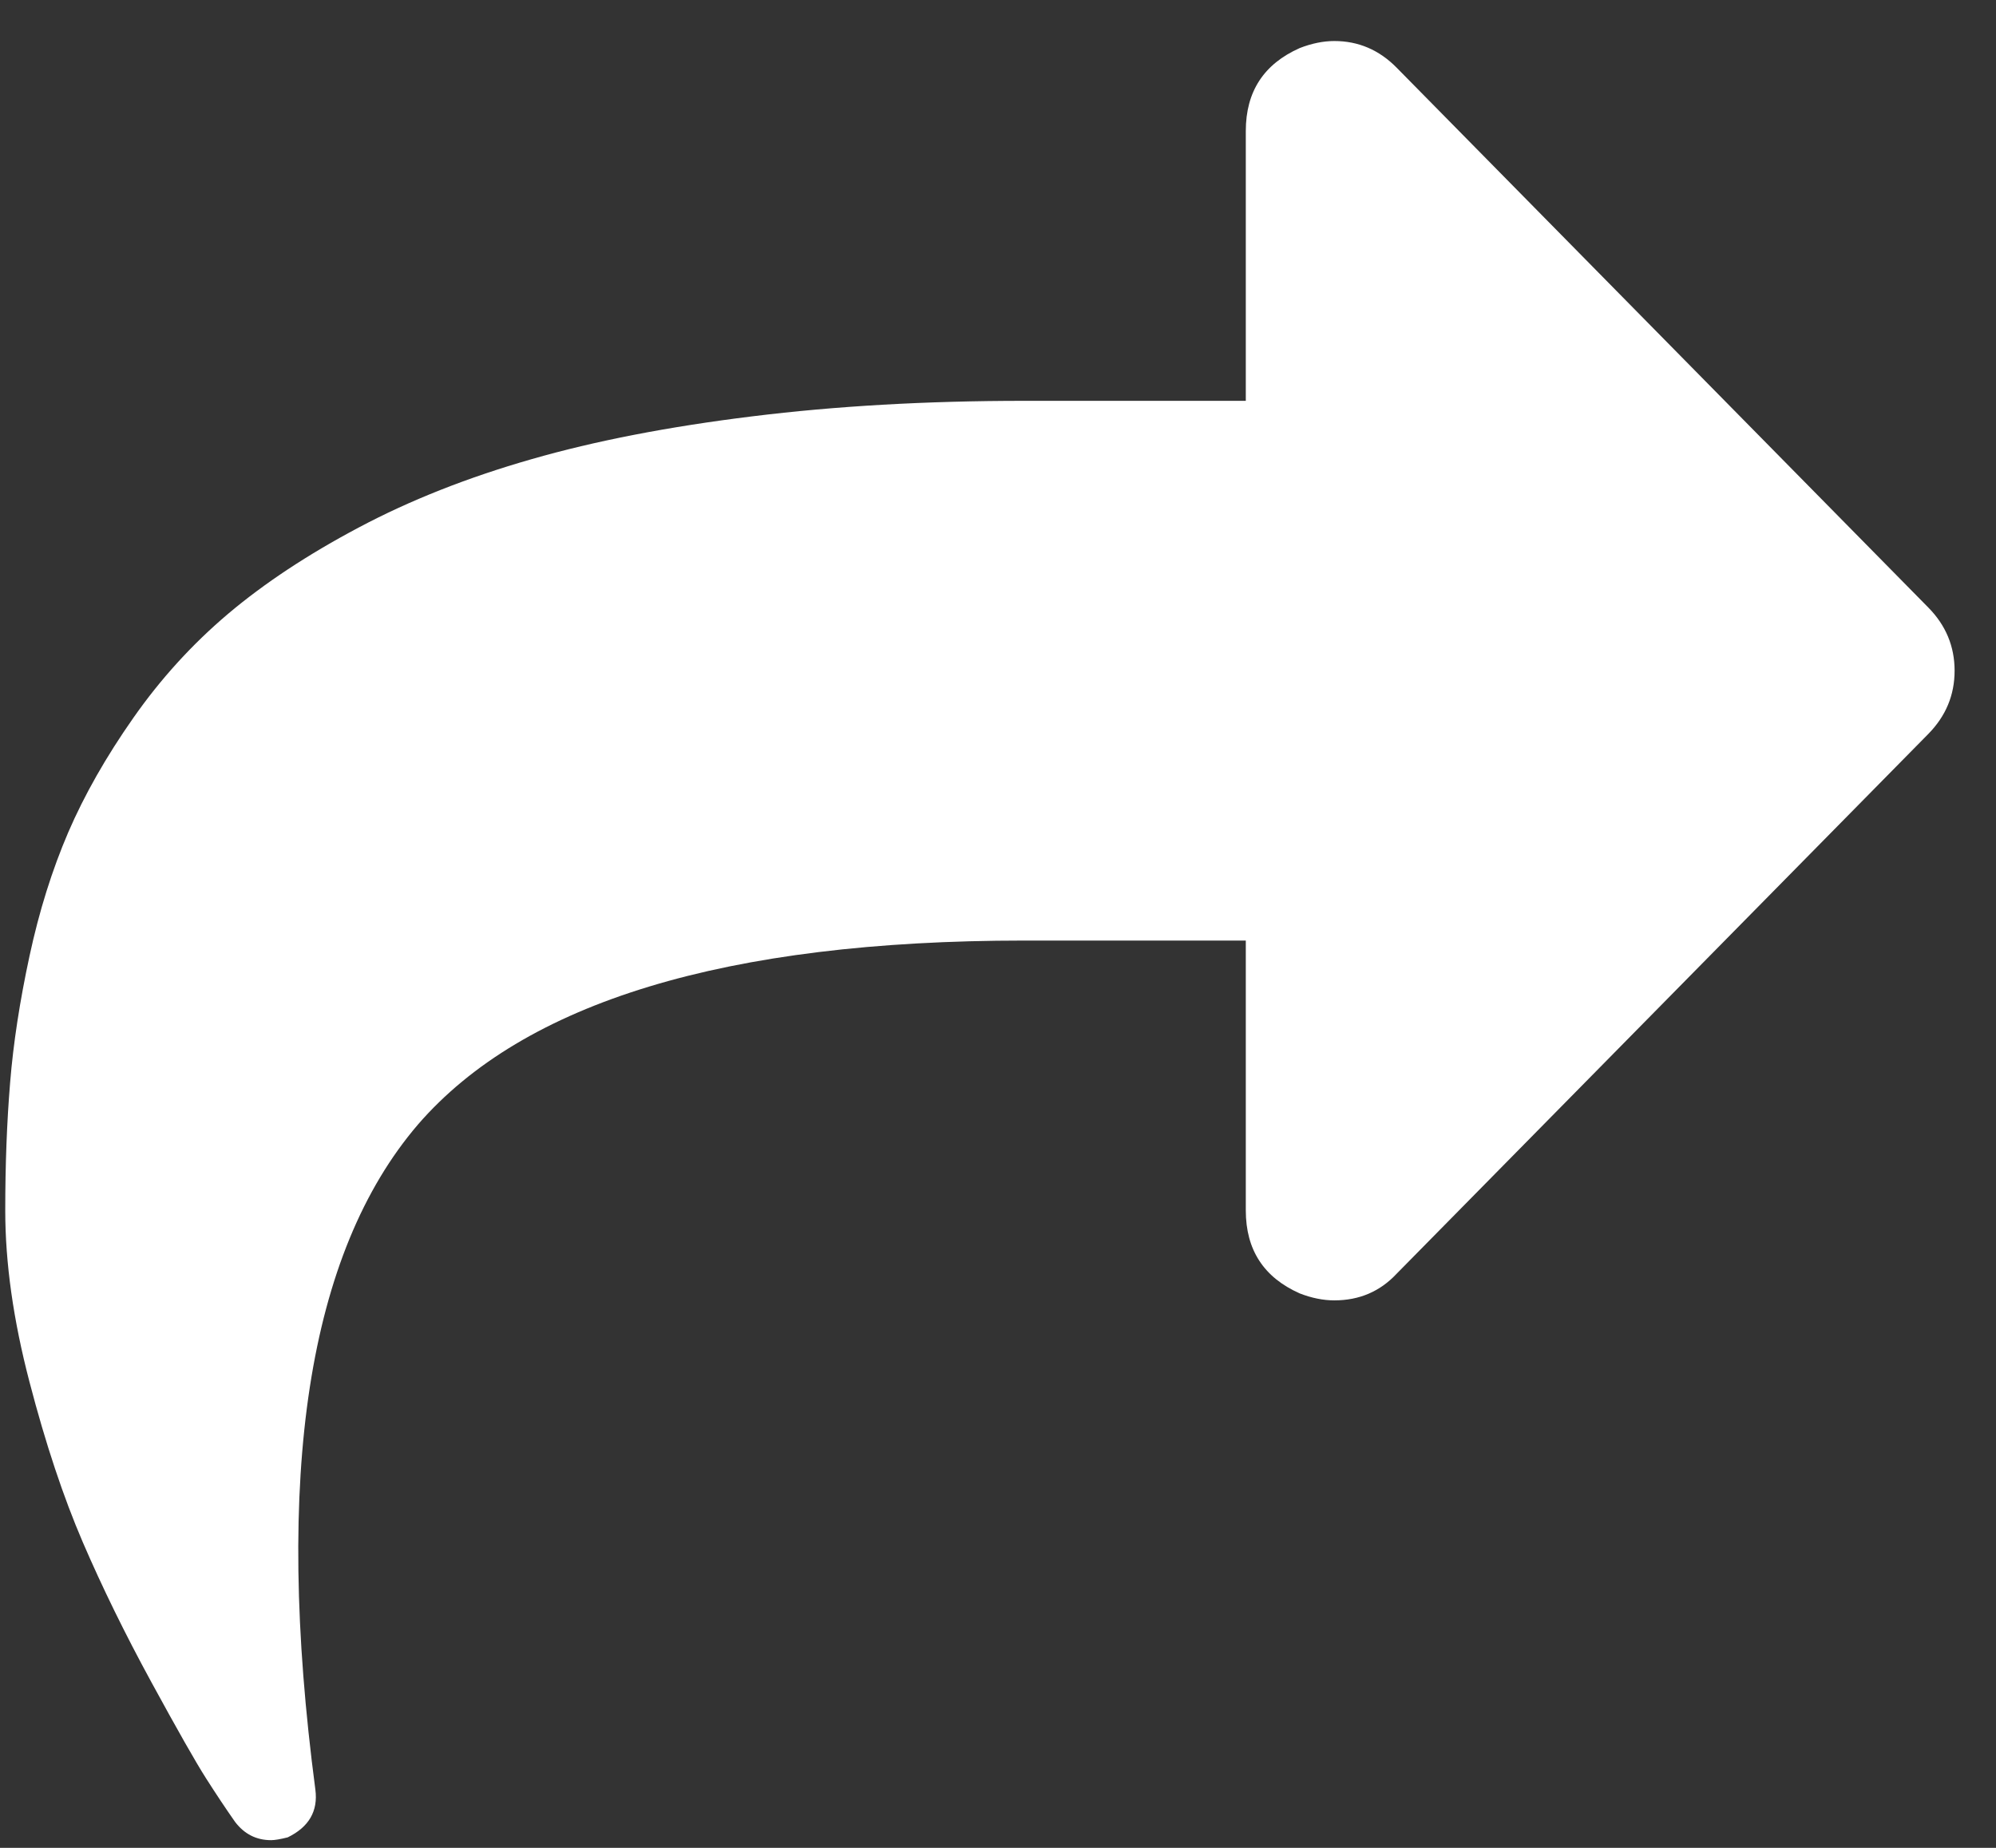 <svg width="27" height="25" viewBox="0 0 27 25" fill="none" xmlns="http://www.w3.org/2000/svg">
<rect x="0" y="0" width="27" height="25" fill="#333333" stroke="none"/>
<path d="M26.084 8.219L18.893 0.916C18.656 0.675 18.374 0.555 18.05 0.555C17.901 0.555 17.744 0.587 17.582 0.65C17.095 0.866 16.852 1.24 16.852 1.772V5.423H13.855C12.532 5.423 11.305 5.493 10.175 5.633C9.045 5.772 8.049 5.965 7.188 6.213C6.326 6.46 5.549 6.767 4.856 7.135C4.163 7.502 3.574 7.892 3.086 8.304C2.599 8.716 2.172 9.186 1.804 9.712C1.435 10.238 1.142 10.754 0.923 11.261C0.705 11.769 0.53 12.326 0.399 12.935C0.268 13.544 0.18 14.114 0.137 14.646C0.093 15.179 0.071 15.756 0.071 16.377C0.071 17.087 0.18 17.86 0.399 18.697C0.617 19.534 0.858 20.256 1.12 20.865C1.382 21.473 1.691 22.104 2.047 22.757C2.403 23.41 2.649 23.843 2.787 24.059C2.924 24.274 3.055 24.471 3.18 24.649C3.305 24.813 3.467 24.896 3.667 24.896C3.717 24.896 3.792 24.883 3.892 24.858C4.179 24.718 4.304 24.503 4.266 24.212C3.704 19.952 4.166 16.953 5.652 15.216C7.088 13.556 9.822 12.725 13.855 12.725H16.852V16.376C16.852 16.909 17.095 17.283 17.582 17.499C17.744 17.562 17.9 17.593 18.05 17.593C18.387 17.593 18.668 17.473 18.893 17.232L26.084 9.93C26.321 9.689 26.44 9.404 26.44 9.074C26.44 8.745 26.321 8.459 26.084 8.219Z" fill="white"/>
</svg>
